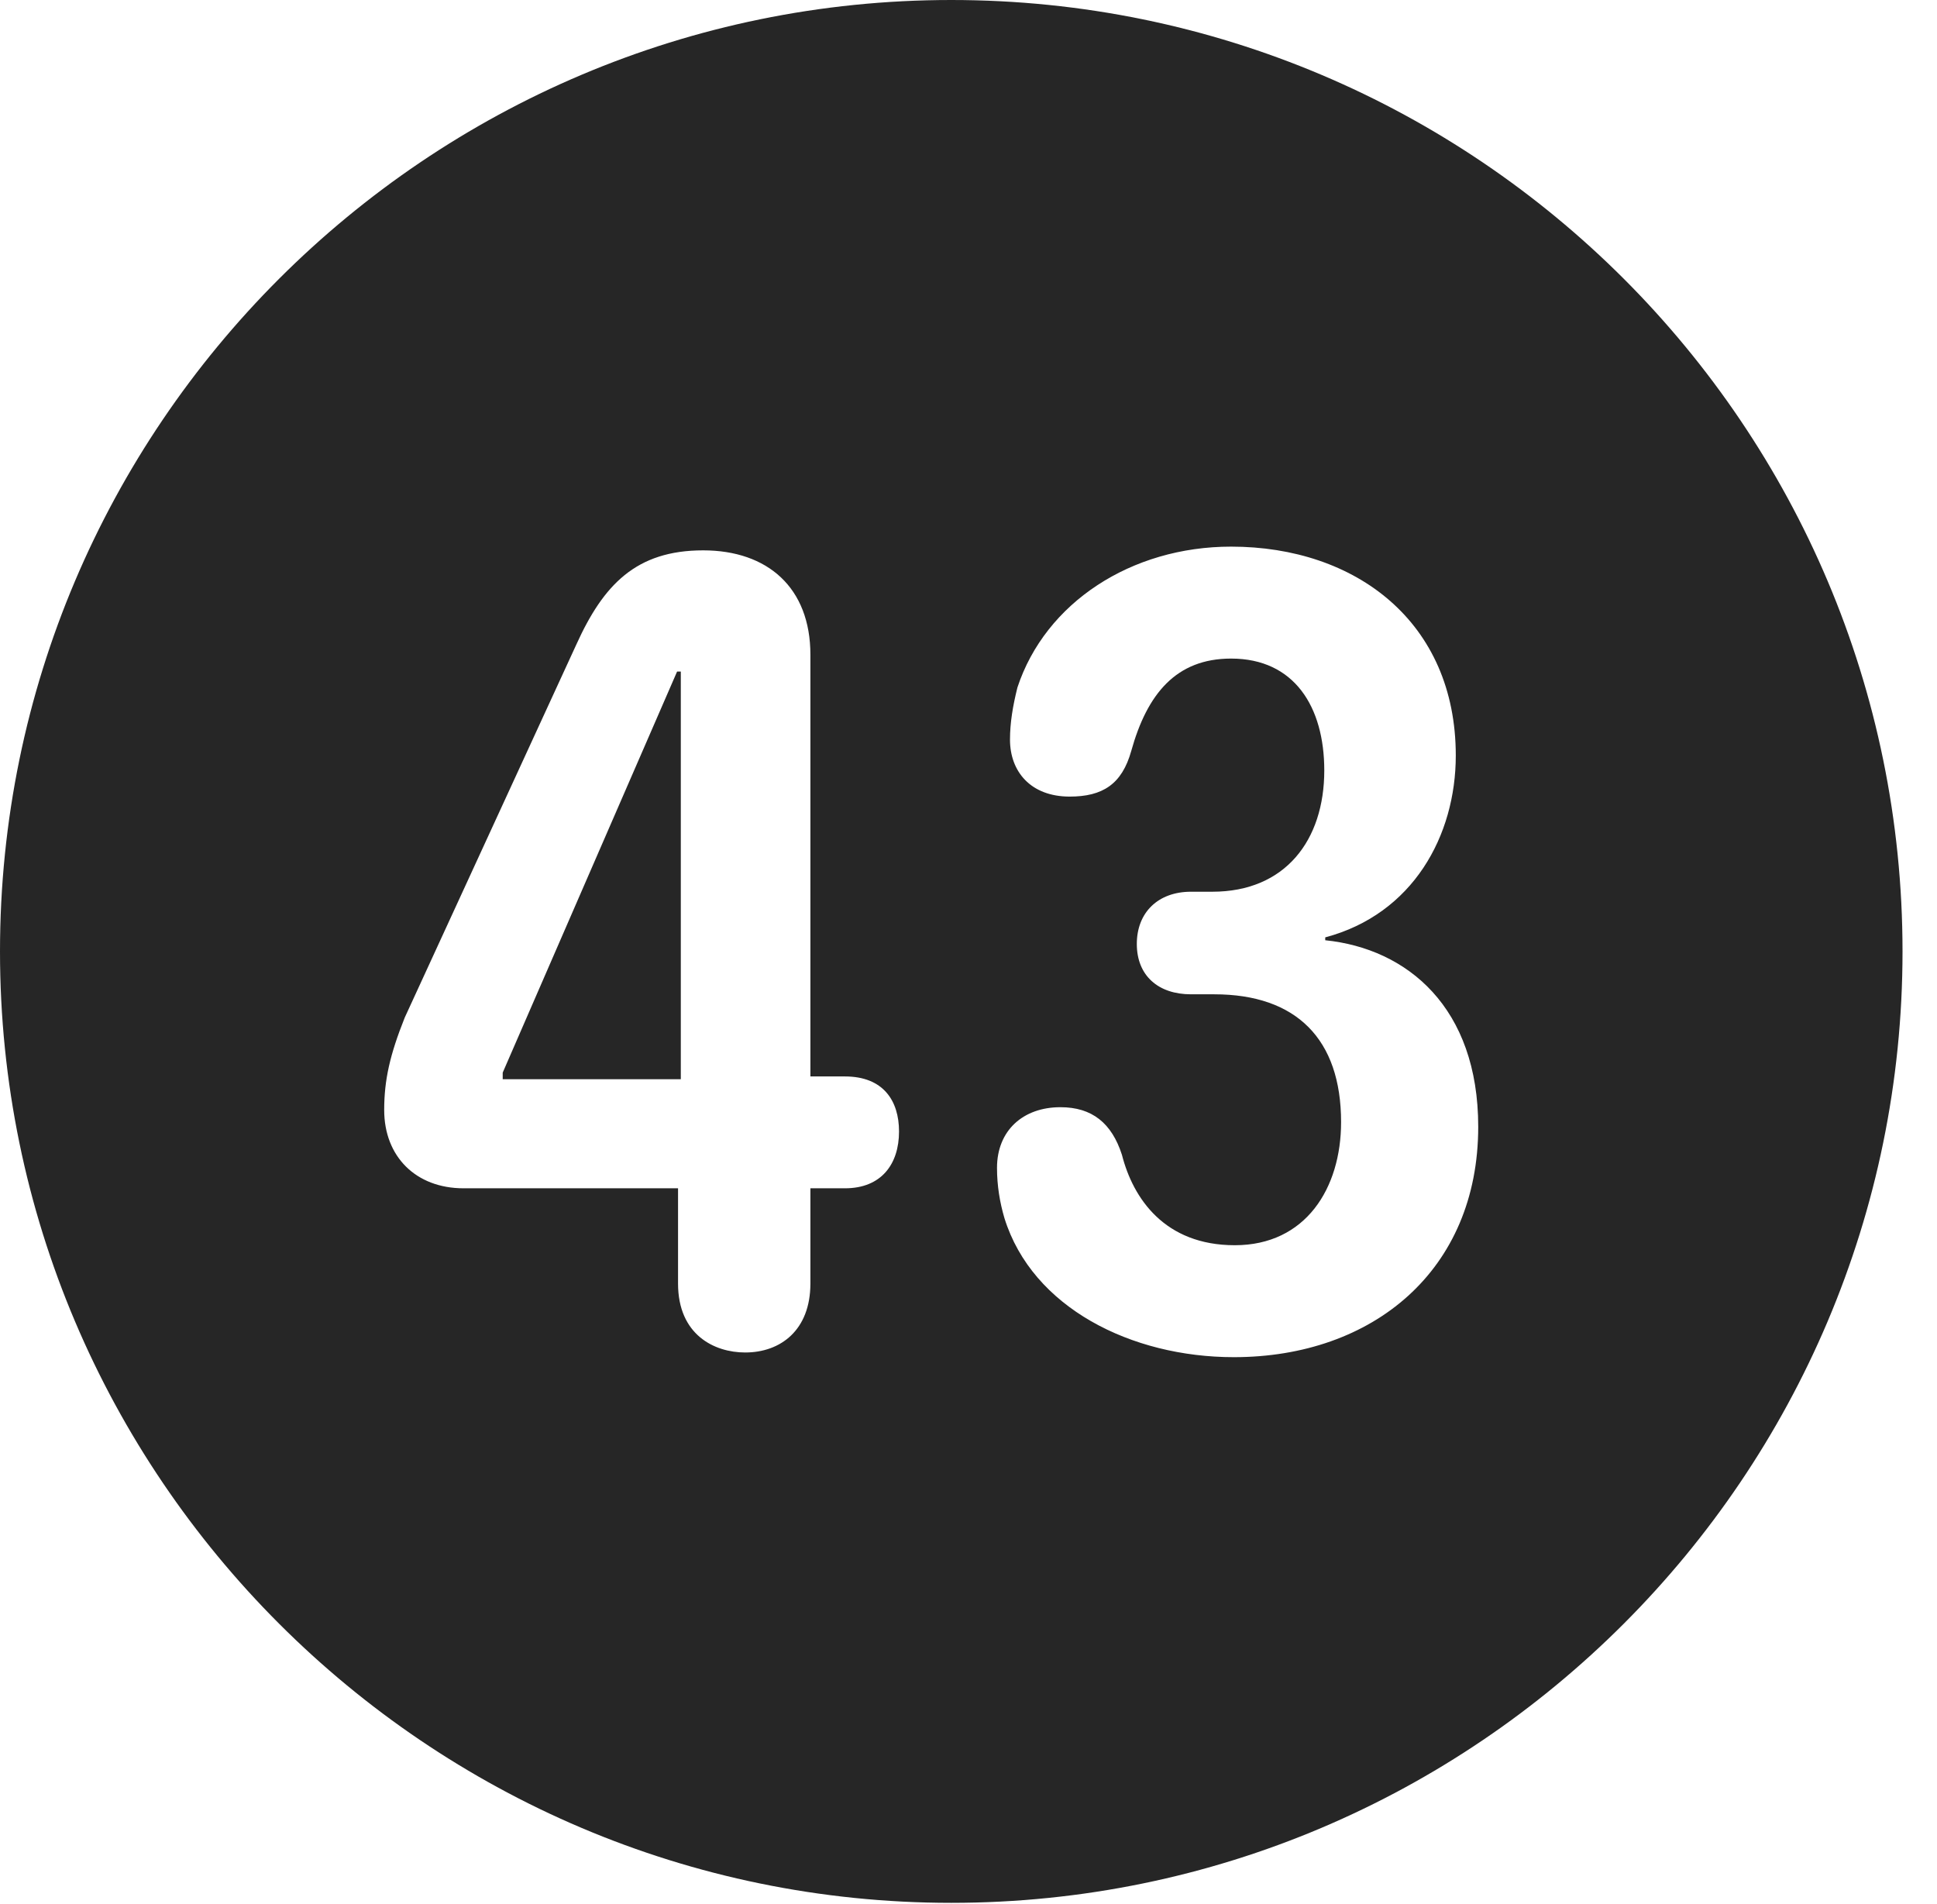 <?xml version="1.0" encoding="UTF-8"?>
<!--Generator: Apple Native CoreSVG 341-->
<!DOCTYPE svg
PUBLIC "-//W3C//DTD SVG 1.1//EN"
       "http://www.w3.org/Graphics/SVG/1.1/DTD/svg11.dtd">
<svg version="1.1" xmlns="http://www.w3.org/2000/svg" xmlns:xlink="http://www.w3.org/1999/xlink" viewBox="0 0 20.283 19.932">
 <g>
  <rect height="19.932" opacity="0" width="20.283" x="0" y="0"/>
  <path d="M19.922 9.961C19.922 15.449 15.459 19.922 9.961 19.922C4.473 19.922 0 15.449 0 9.961C0 4.463 4.473 0 9.961 0C15.459 0 19.922 4.463 19.922 9.961ZM10.654 7.197C10.605 7.393 10.576 7.568 10.576 7.744C10.576 8.076 10.791 8.34 11.201 8.34C11.543 8.34 11.748 8.213 11.846 7.861C12.012 7.266 12.315 6.895 12.891 6.895C13.555 6.895 13.867 7.402 13.867 8.066C13.867 8.799 13.457 9.336 12.695 9.336L12.471 9.336C12.129 9.336 11.904 9.551 11.904 9.883C11.904 10.215 12.129 10.41 12.471 10.41L12.715 10.41C13.574 10.41 14.043 10.879 14.043 11.748C14.043 12.441 13.672 13.037 12.93 13.037C12.197 13.037 11.865 12.549 11.748 12.09C11.641 11.758 11.435 11.592 11.104 11.592C10.713 11.592 10.44 11.836 10.44 12.227C10.44 12.412 10.469 12.588 10.518 12.754C10.81 13.691 11.846 14.209 12.92 14.209C14.375 14.209 15.479 13.301 15.479 11.797C15.479 10.547 14.736 9.932 13.877 9.844L13.877 9.814C14.795 9.57 15.244 8.75 15.244 7.91C15.244 6.514 14.199 5.723 12.891 5.723C11.846 5.723 10.947 6.309 10.654 7.197ZM6.035 6.748L4.238 10.654C4.082 11.045 4.023 11.309 4.023 11.621C4.023 12.109 4.355 12.441 4.854 12.441L7.1 12.441L7.1 13.438C7.1 13.975 7.48 14.16 7.803 14.16C8.174 14.16 8.486 13.926 8.486 13.438L8.486 12.441L8.848 12.441C9.229 12.441 9.414 12.188 9.414 11.846C9.414 11.523 9.248 11.27 8.848 11.27L8.486 11.27L8.486 6.855C8.486 6.152 8.037 5.762 7.363 5.762C6.66 5.762 6.318 6.123 6.035 6.748ZM7.129 11.299L5.264 11.299L5.264 11.23L7.09 7.031L7.129 7.031Z" fill="black" fill-opacity="0.85"/>
 </g>
</svg>
